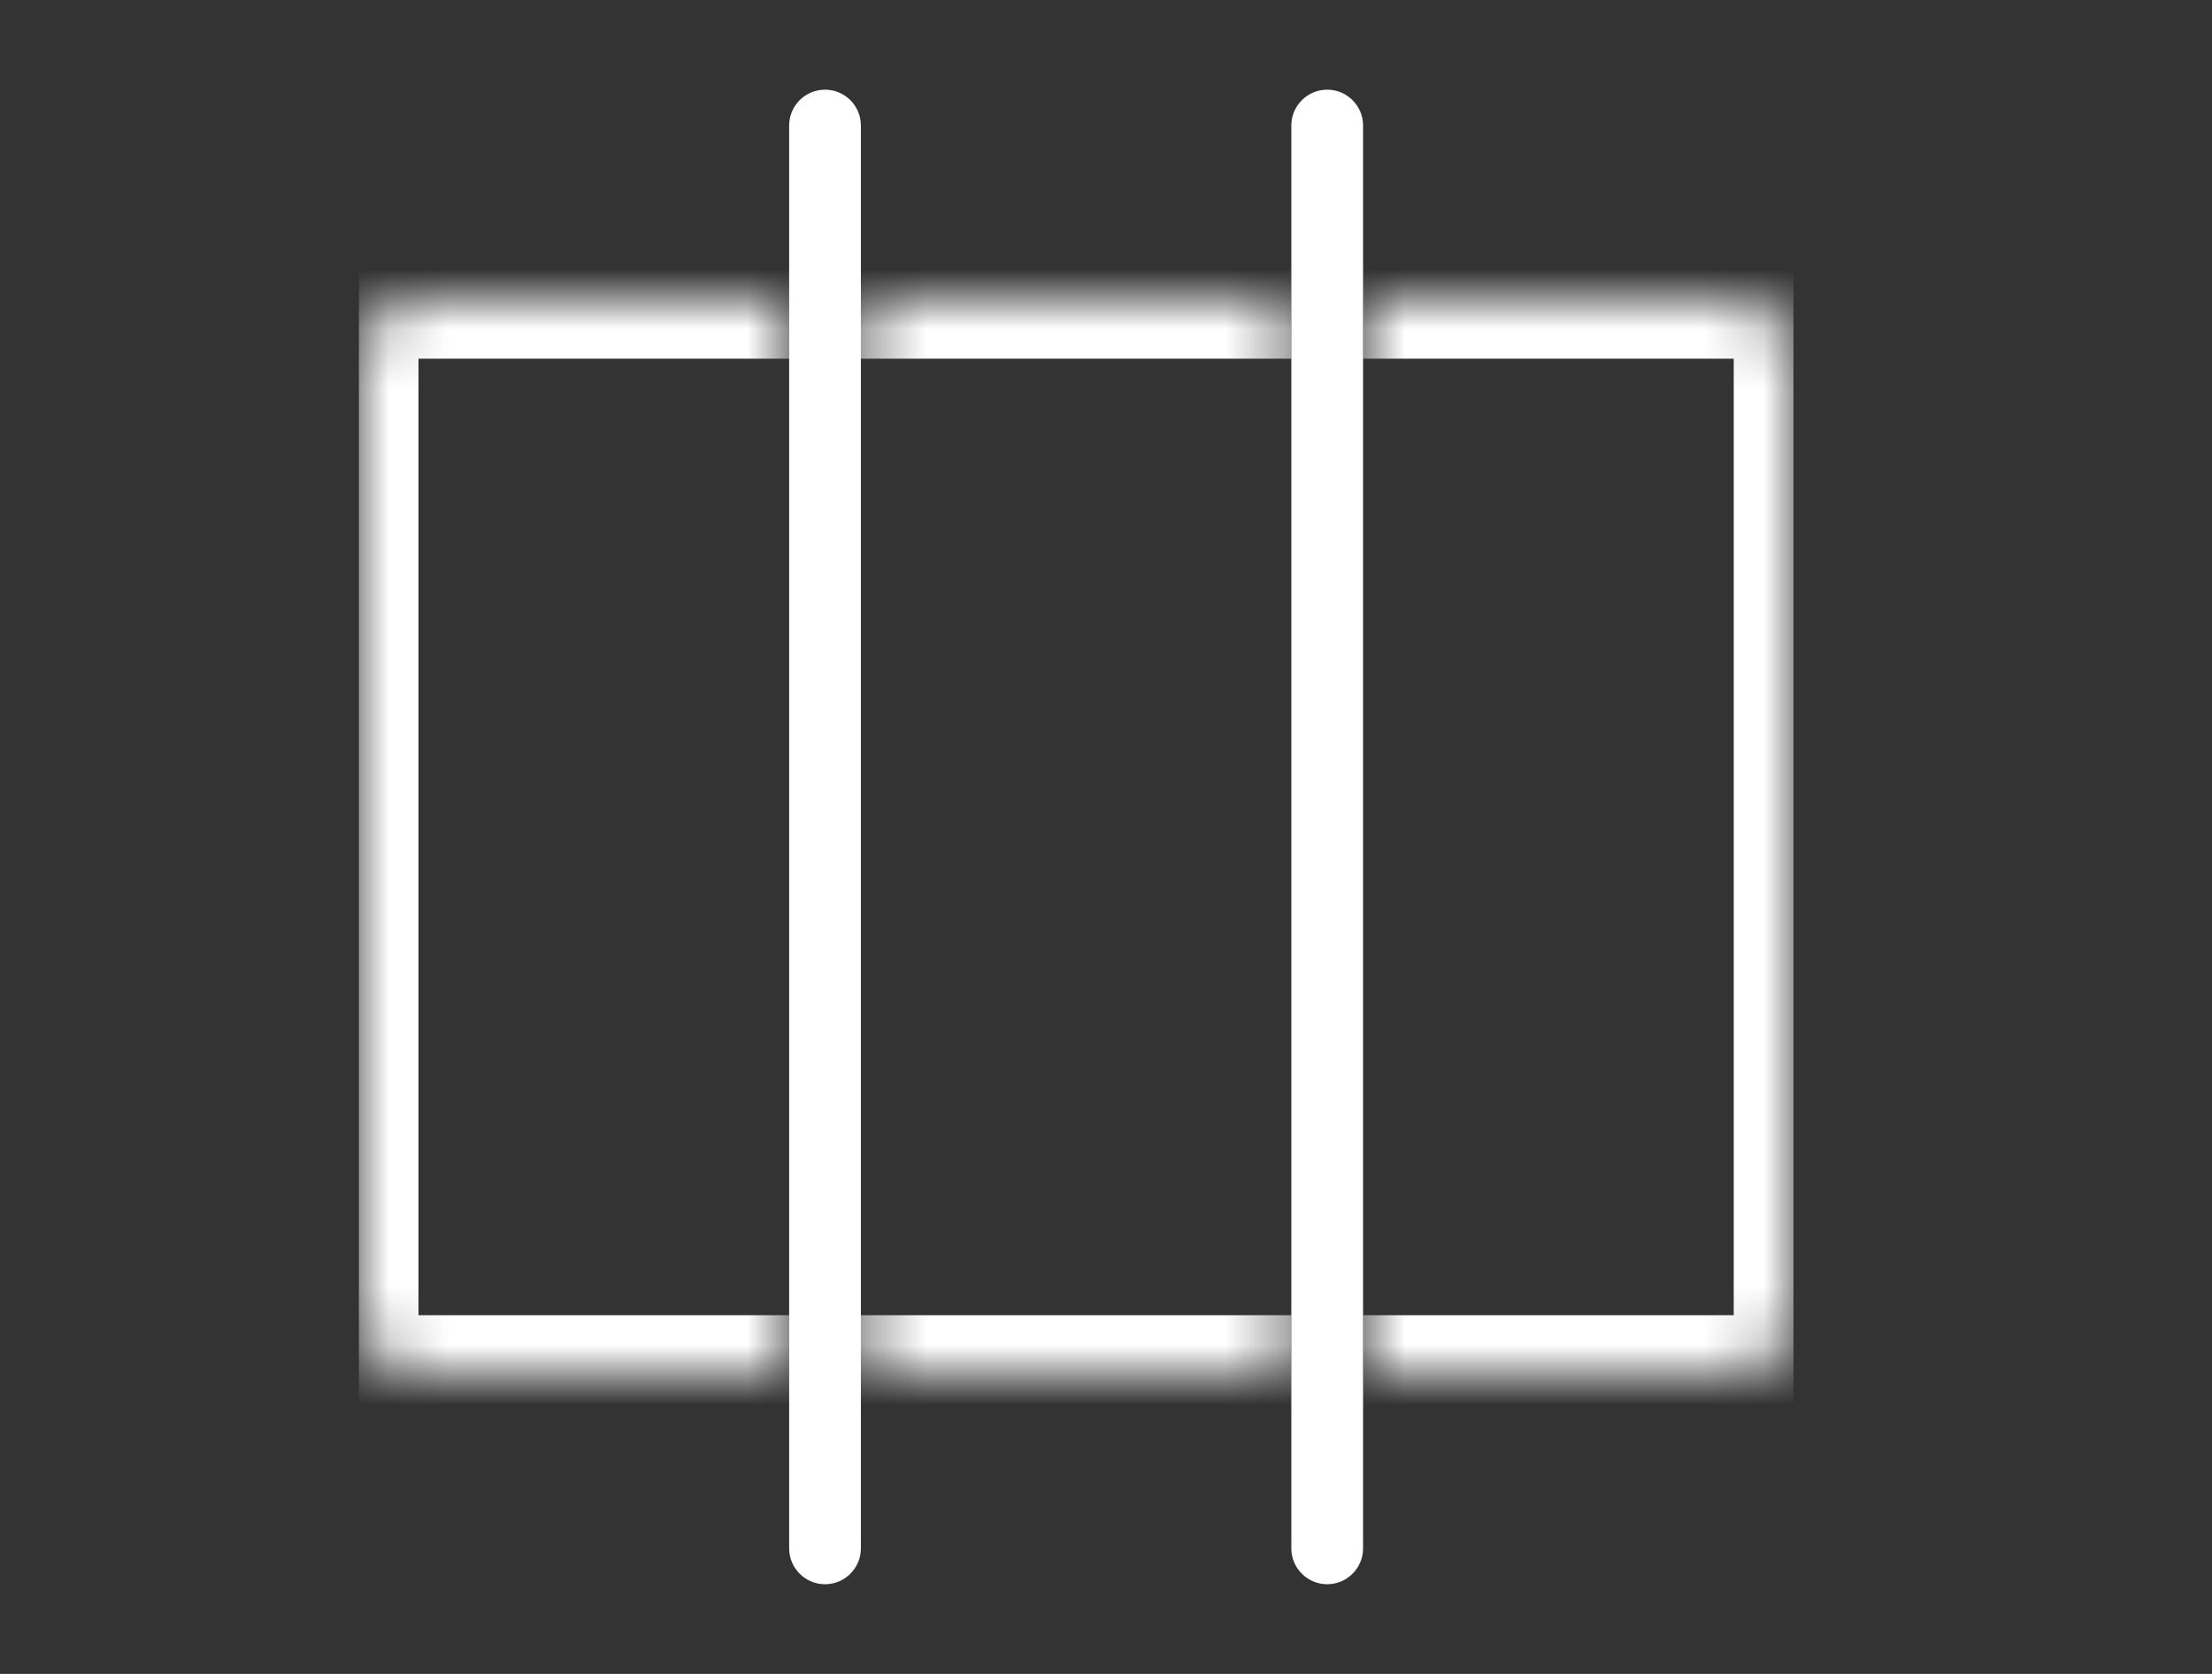 <svg width="37" height="28" viewBox="0 0 37 28" fill="none" xmlns="http://www.w3.org/2000/svg">
<rect x="0" y="0" width="37" height="28" fill="#333333" stroke="none"/>
<g clip-path="url(#clip0_2654_22725)">
<mask id="path-2-inside-1_2654_22725" fill="white">
<path d="M6 6C6 5.448 6.448 5 7 5H13.2V23H7C6.448 23 6 22.552 6 22V6Z"/>
</mask>
<path d="M5 6C5 4.895 5.895 4 7 4H13.2V6H7H5ZM13.2 24H7C5.895 24 5 23.105 5 22H7H13.2V24ZM7 24C5.895 24 5 23.105 5 22V6C5 4.895 5.895 4 7 4V6V22V24ZM13.2 5V23V5Z" fill="white" mask="url(#path-2-inside-1_2654_22725)"/>
<path fill-rule="evenodd" clip-rule="evenodd" d="M13.8 26.5C13.469 26.5 13.2 26.231 13.2 25.9L13.2 2.1C13.2 1.769 13.469 1.5 13.8 1.5C14.131 1.5 14.4 1.769 14.4 2.1L14.4 25.9C14.4 26.231 14.131 26.5 13.8 26.5Z" fill="white"/>
<mask id="path-5-inside-2_2654_22725" fill="white">
<path d="M14.4 5H21.6V23H14.4V5Z"/>
</mask>
<path d="M14.4 6H21.6V4H14.4V6ZM21.6 22H14.4V24H21.6V22Z" fill="white" mask="url(#path-5-inside-2_2654_22725)"/>
<path fill-rule="evenodd" clip-rule="evenodd" d="M22.2 26.5C21.869 26.5 21.6 26.231 21.6 25.9V2.1C21.6 1.769 21.869 1.5 22.2 1.5C22.531 1.5 22.8 1.769 22.8 2.1V25.9C22.8 26.231 22.531 26.5 22.2 26.5Z" fill="white"/>
<mask id="path-8-inside-3_2654_22725" fill="white">
<path d="M22.8 5H29C29.552 5 30 5.448 30 6V22C30 22.552 29.552 23 29 23H22.8V5Z"/>
</mask>
<path d="M22.8 4H29C30.105 4 31 4.895 31 6H29H22.8V4ZM31 22C31 23.105 30.105 24 29 24H22.8V22H29H31ZM22.8 23V5V23ZM29 4C30.105 4 31 4.895 31 6V22C31 23.105 30.105 24 29 24V22V6V4Z" fill="white" mask="url(#path-8-inside-3_2654_22725)"/>
</g>
<defs>
<clipPath id="clip0_2654_22725">
<rect x="6" y="1.5" width="24" height="25" rx="2" fill="white"/>
</clipPath>
</defs>
</svg>

